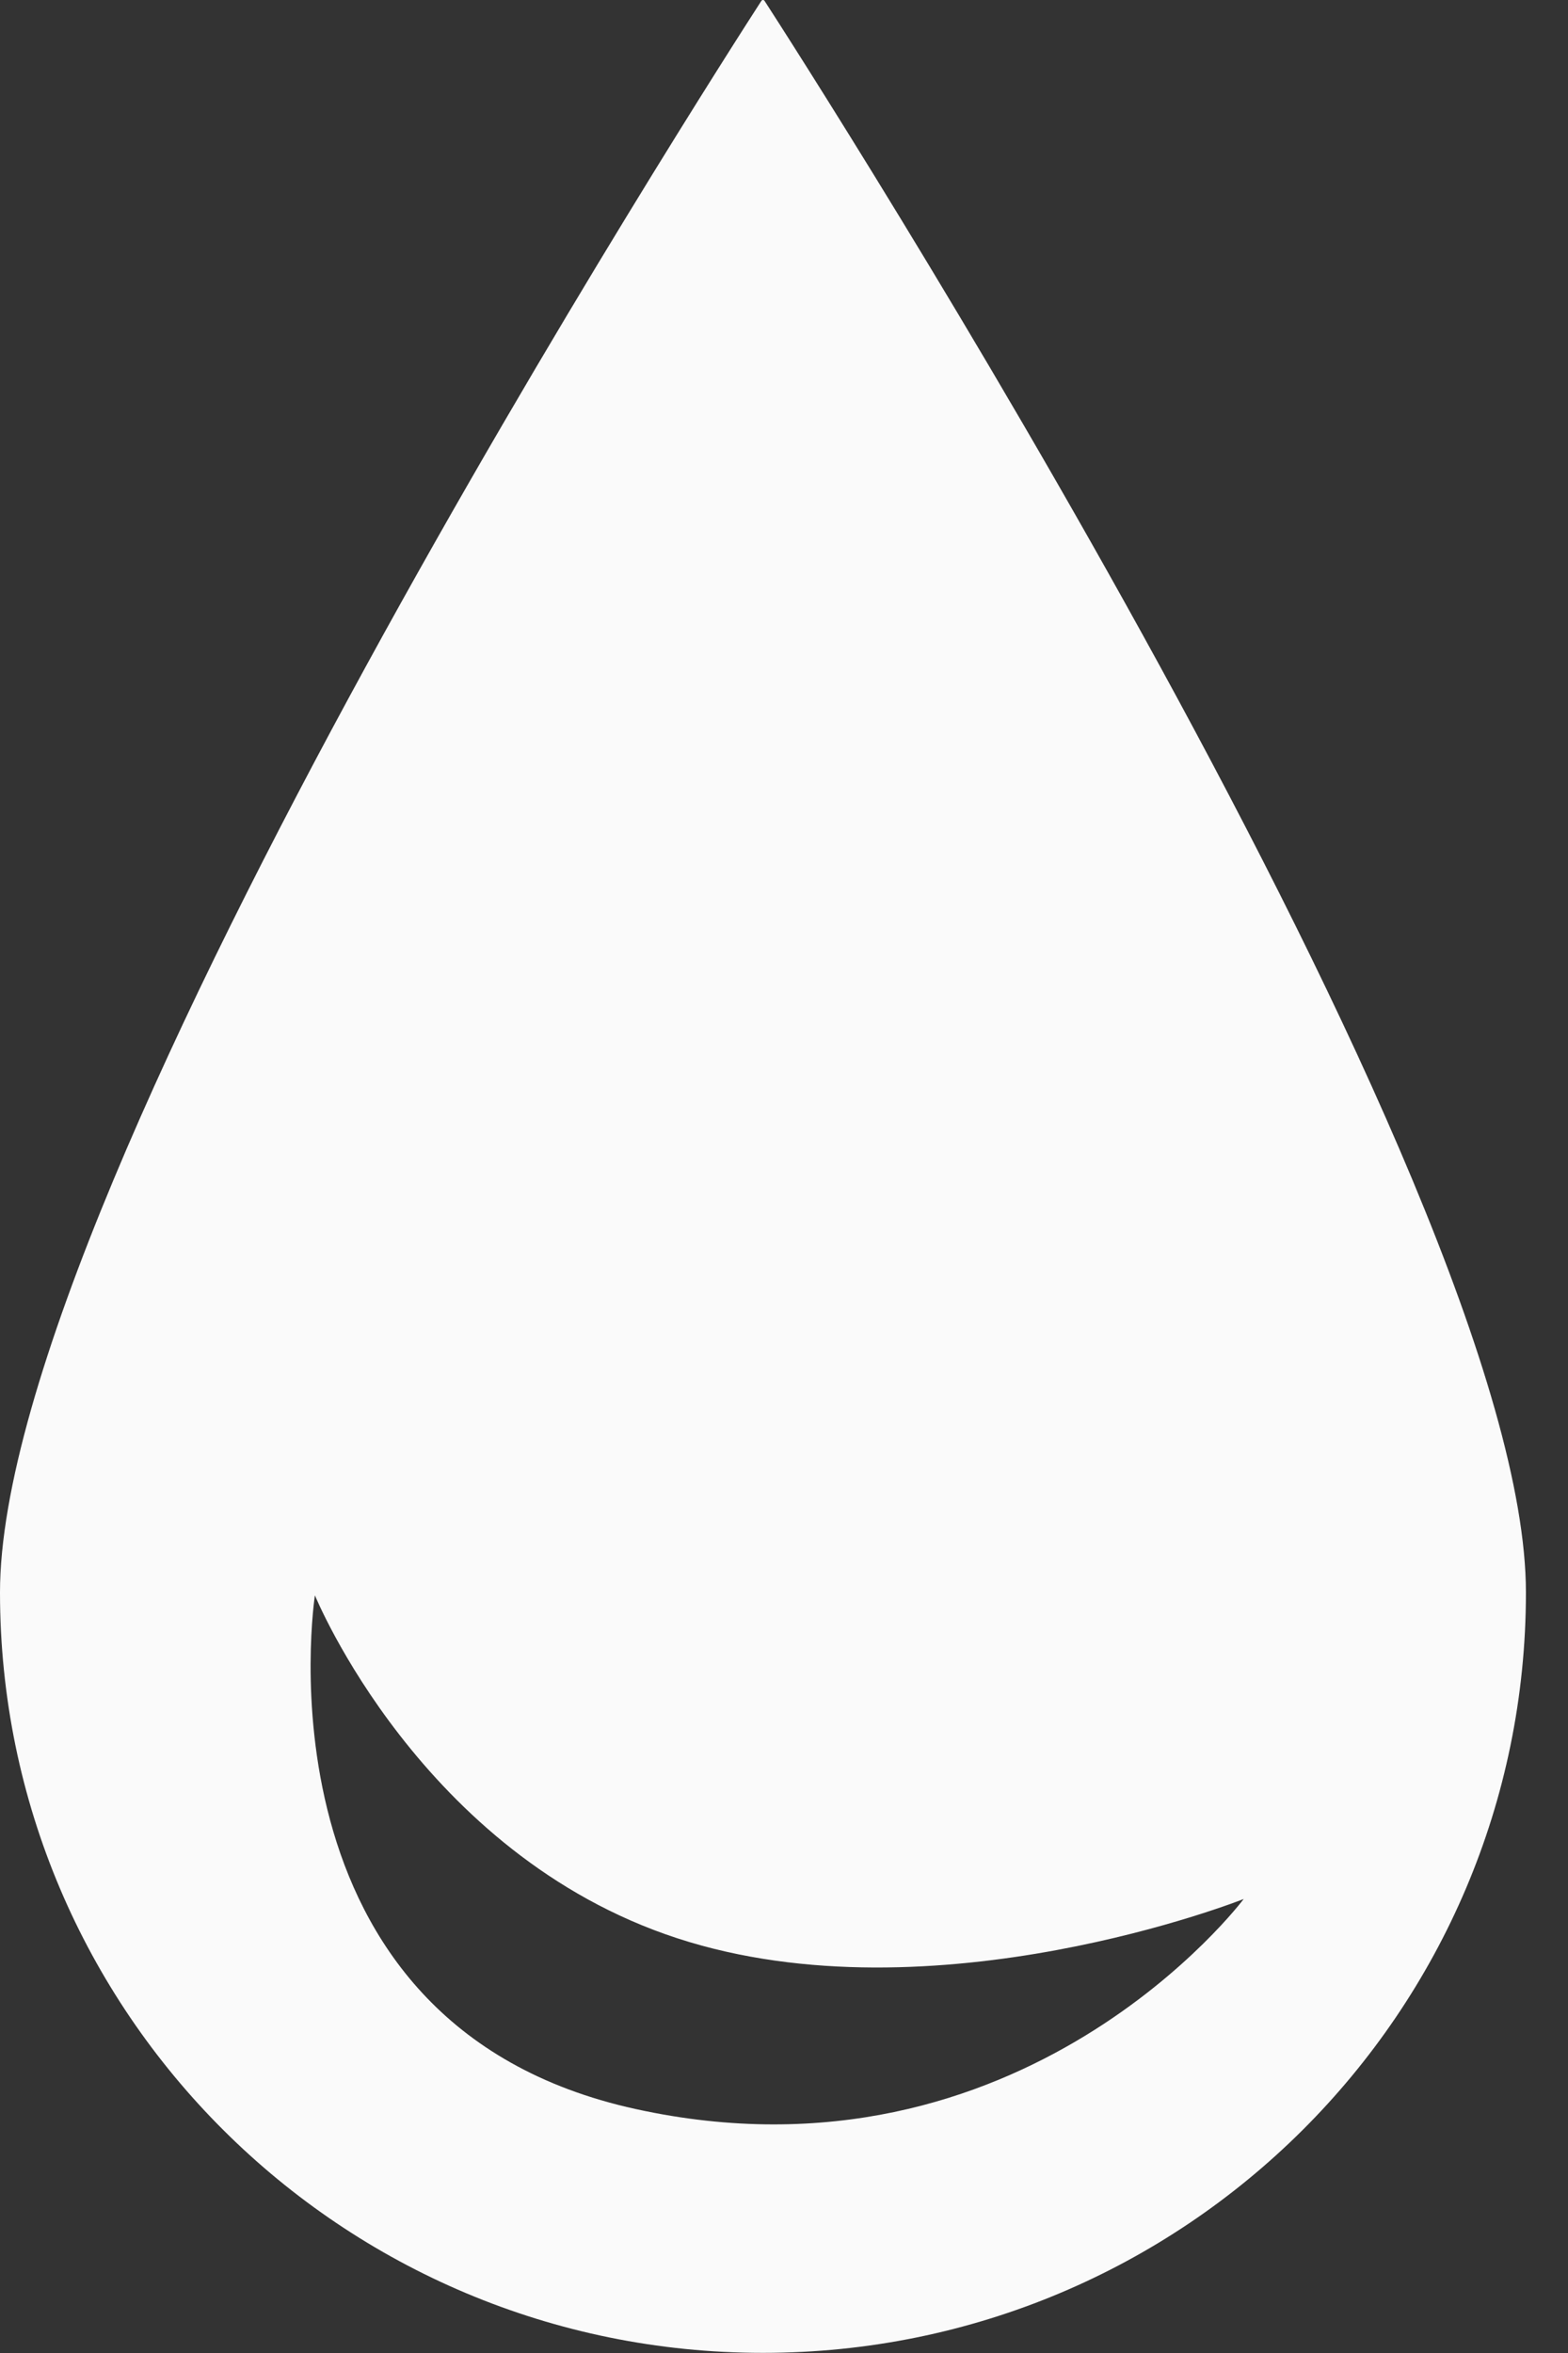 <svg width="12" height="18" viewBox="0 0 12 18" fill="none" xmlns="http://www.w3.org/2000/svg">
<rect x="0" y="0" width="12" height="18" fill="#333333" stroke="none"/>
<path fill-rule="evenodd" clip-rule="evenodd" d="M11.678 12.182C11.678 15.395 9.064 17.999 5.839 17.999C2.614 17.999 0 15.395 0 12.182C0 9.058 5.523 0.476 5.826 0.008C5.833 -0.003 5.845 -0.003 5.852 0.008C6.155 0.476 11.678 9.058 11.678 12.182ZM4.866 16.134C1.903 15.486 2.41 12.204 2.41 12.204C2.41 12.204 3.219 14.185 5.182 14.827C7.146 15.469 9.518 14.527 9.518 14.527C9.518 14.527 7.829 16.783 4.866 16.134Z" fill="#FAFAFA"/>
</svg>
